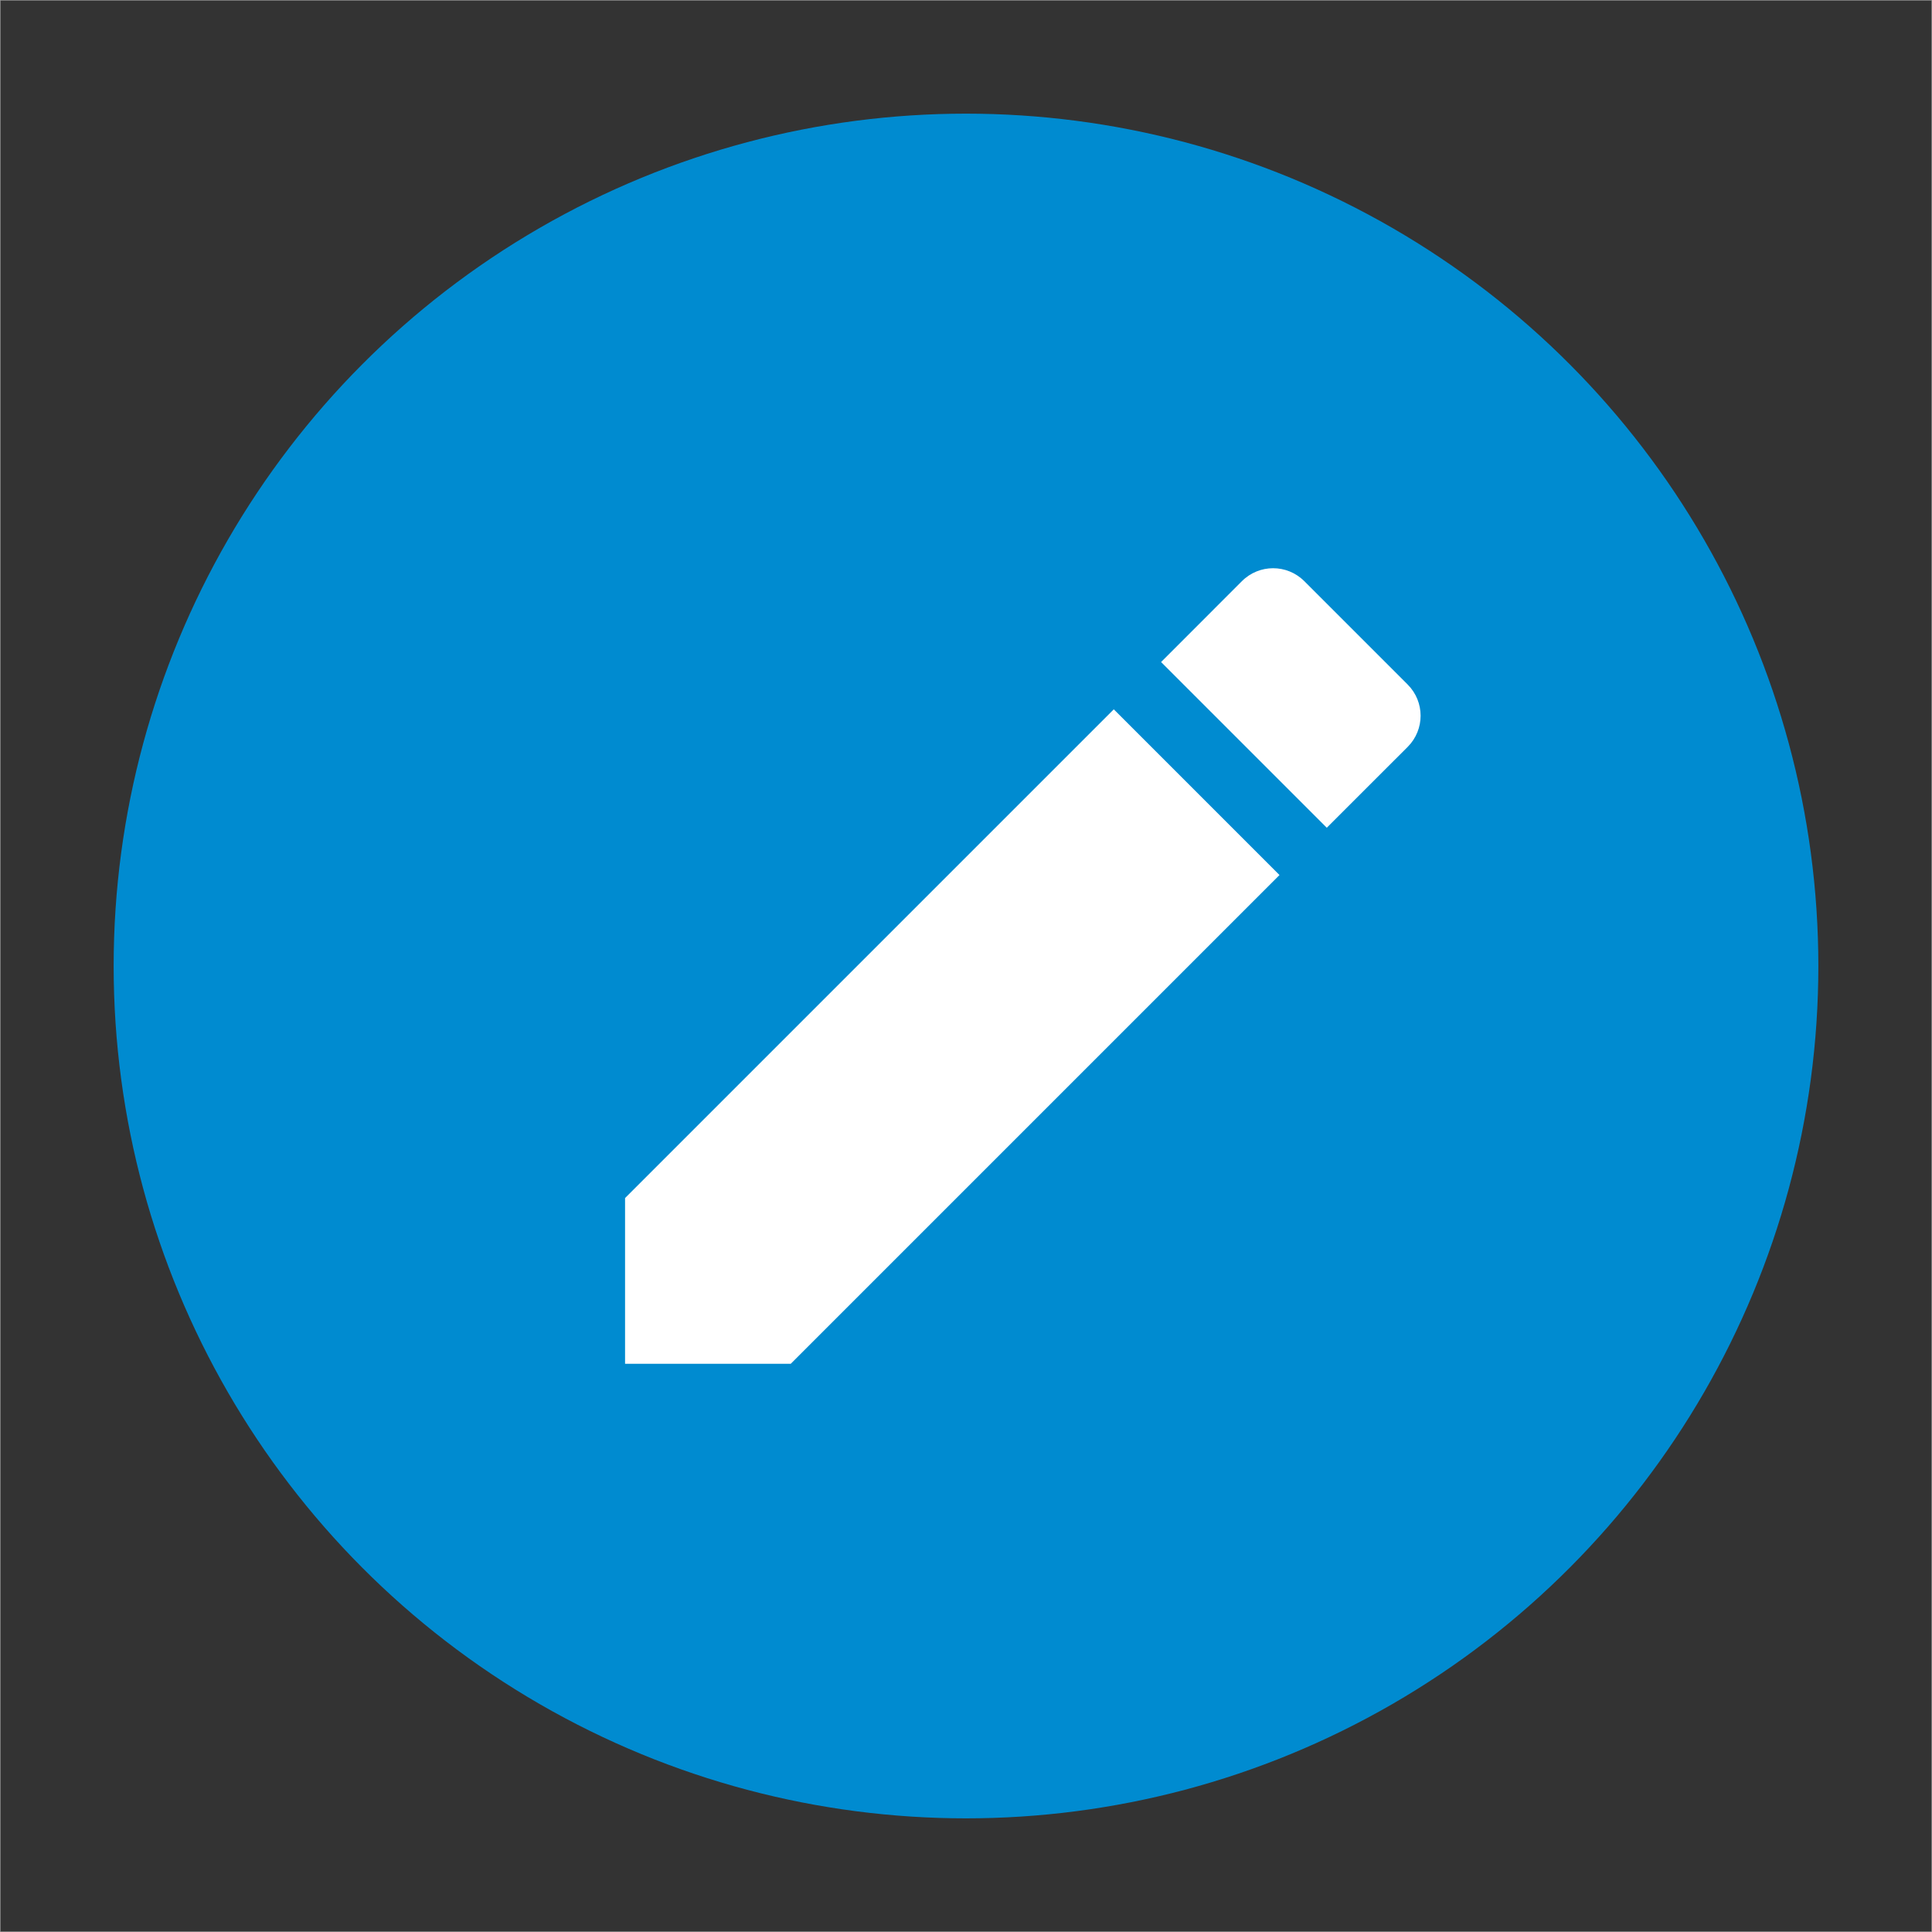 <?xml version="1.0" encoding="UTF-8"?>
<svg width="34px" height="34px" viewBox="0 0 34 34" version="1.1" xmlns="http://www.w3.org/2000/svg" xmlns:xlink="http://www.w3.org/1999/xlink">
    <rect x="0" y="0" width="34" height="34" fill="#333333" stroke="none"/>
    <!-- Generator: sketchtool 49.3 (51167) - http://www.bohemiancoding.com/sketch -->
    <title>93A59340-127B-40D9-964C-12E3AE2B72B9@1x</title>
    <desc>Created with sketchtool.</desc>
    <defs></defs>
    <g id="Visuhealth-Android" stroke="none" stroke-width="1" fill="none" fill-rule="evenodd">
        <g id="New-User-3" transform="translate(-109, -174)">
            <g id="Profile" transform="translate(62, 123)">
                <g id="EditProfile" transform="translate(47, 51)">
                    <rect id="Rectangle" stroke="#979797" stroke-width="0.01" x="0.005" y="0.005" width="33.99" height="33.99"></rect>
                    <g id="Group" transform="translate(2, 2)">
                        <circle id="Oval-5" fill="#008BD0" cx="15" cy="15" r="15"></circle>
                        <path d="M9,19.084 L9,22 L11.916,22 L20.517,13.399 L17.601,10.483 L9,19.084 L9,19.084 Z M22.773,11.144 C23.076,10.84 23.076,10.351 22.773,10.047 L20.953,8.227 C20.649,7.924 20.16,7.924 19.856,8.227 L18.433,9.651 L21.349,12.567 L22.773,11.144 L22.773,11.144 Z" id="Shape" fill="#FFFFFF"></path>
                    </g>
                </g>
            </g>
        </g>
    </g>
</svg>